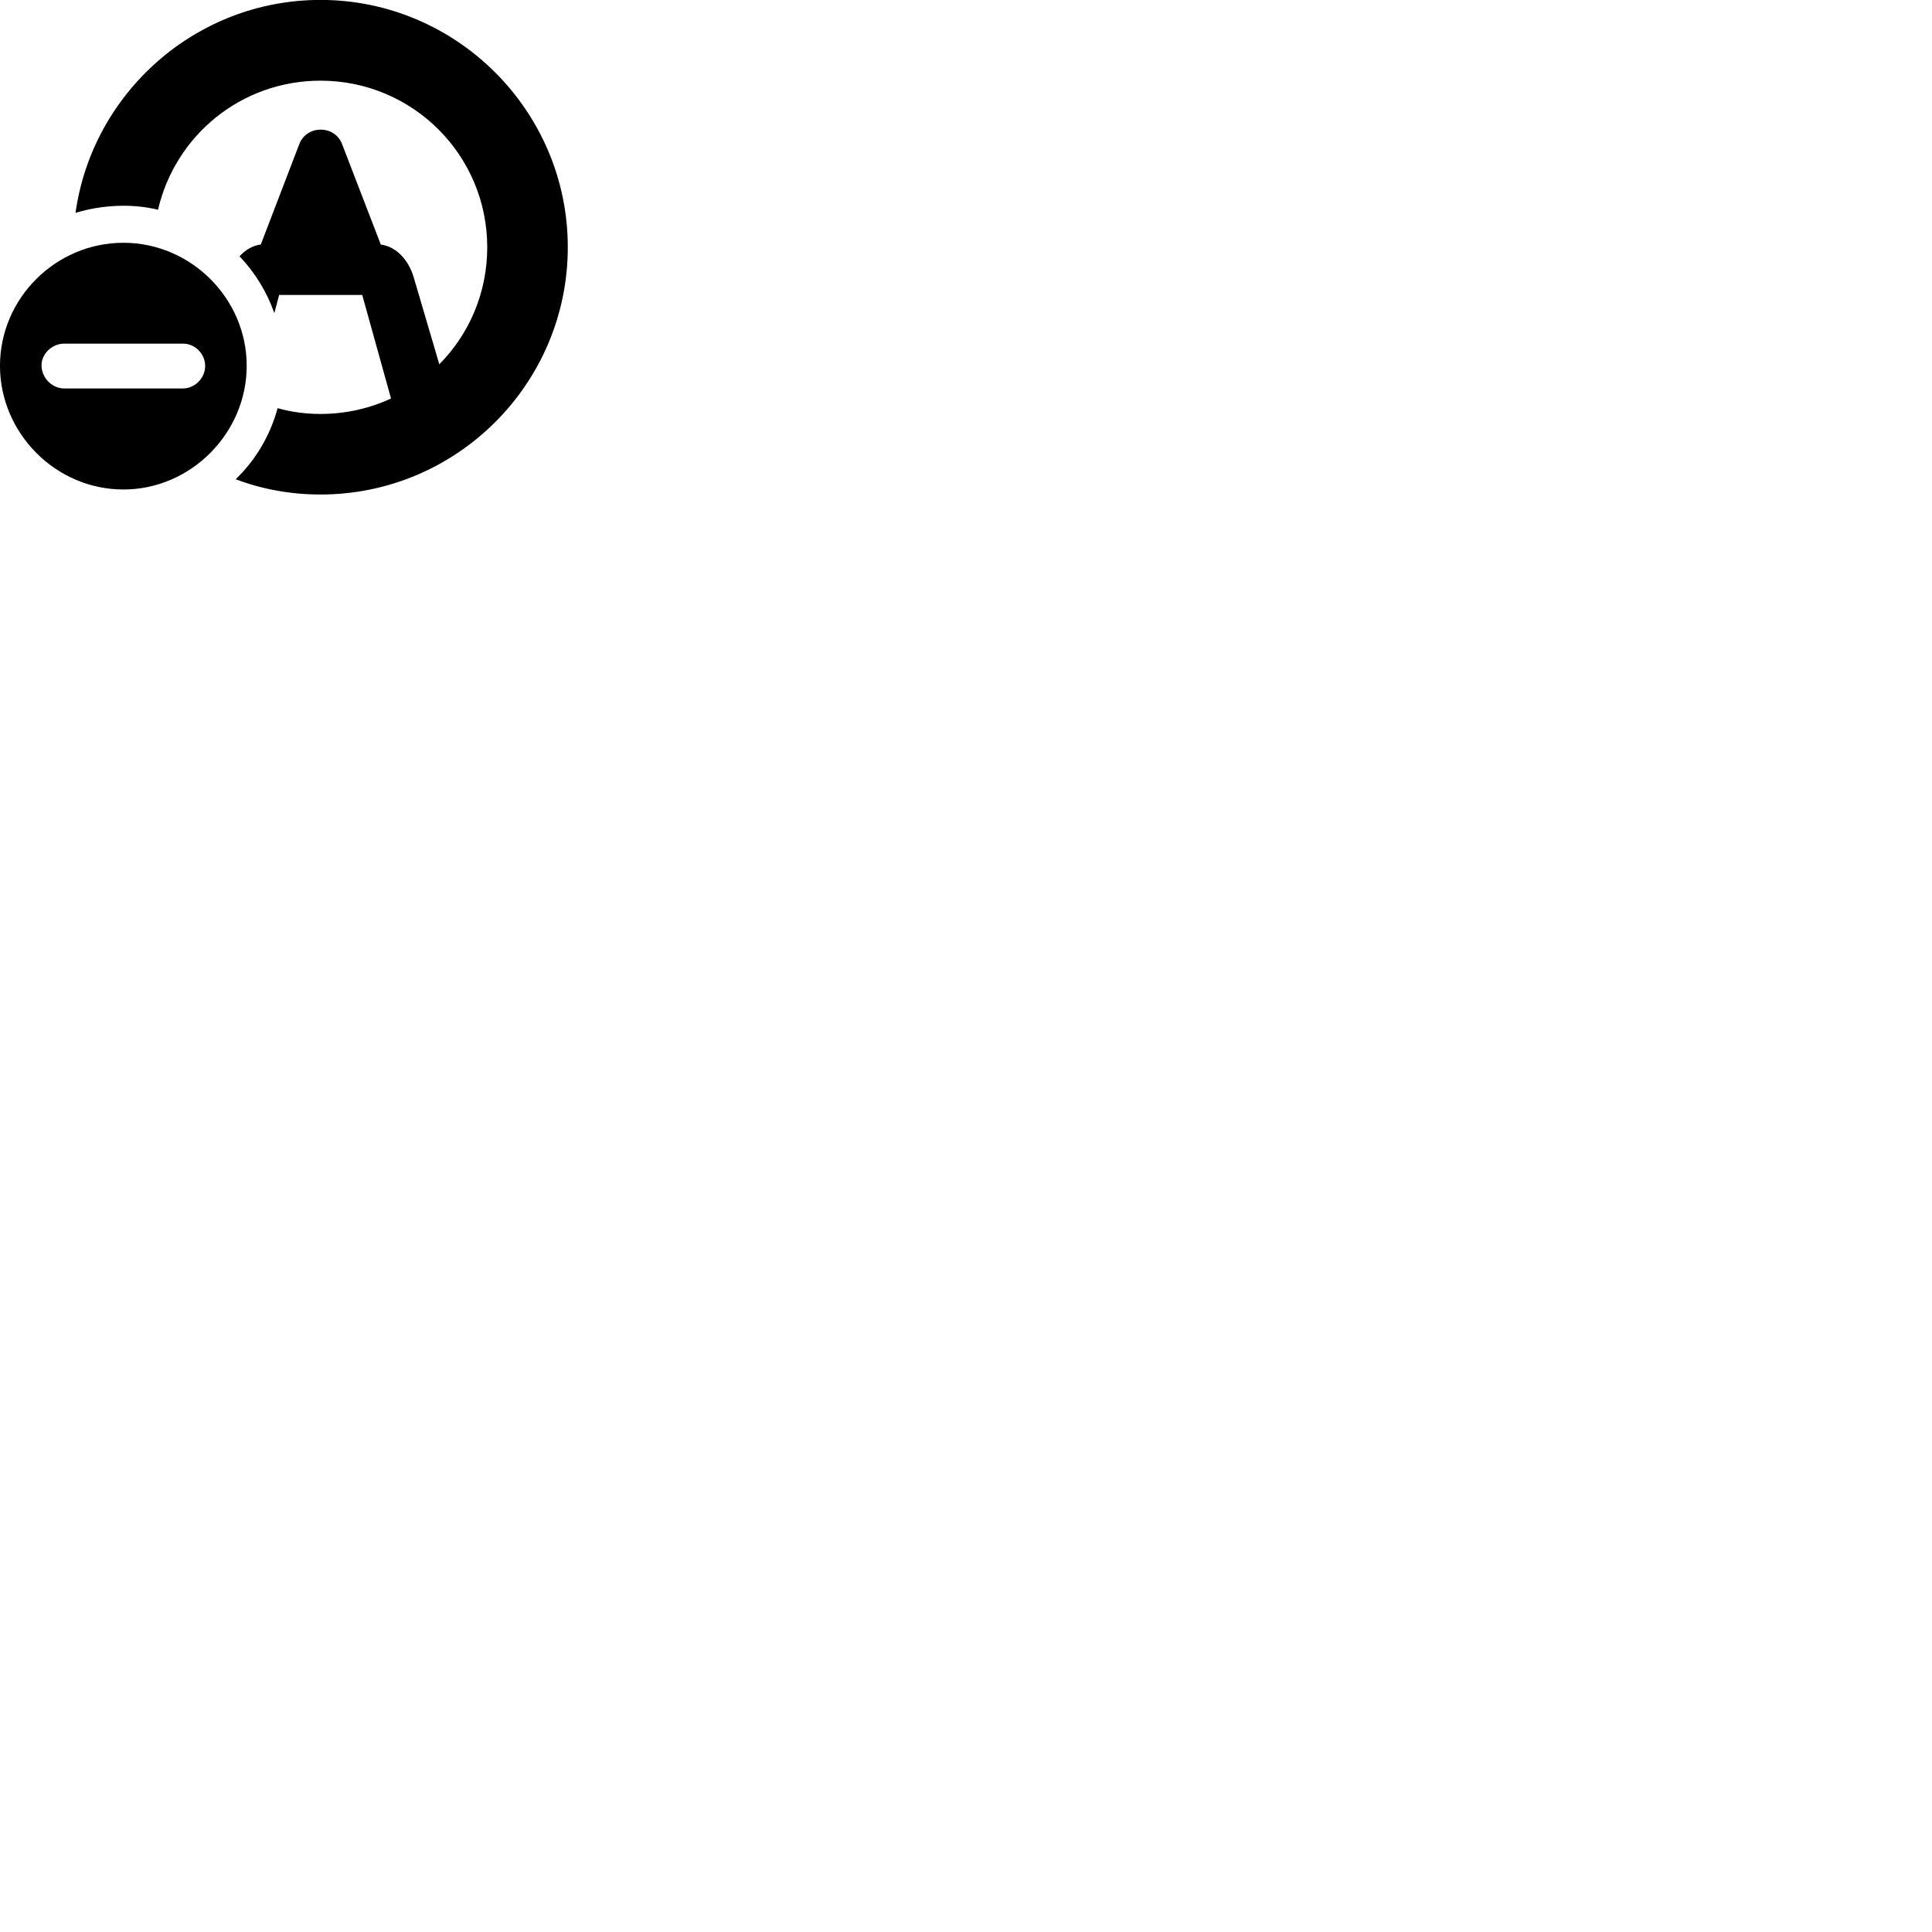 
        <svg xmlns="http://www.w3.org/2000/svg" viewBox="0 0 100 100">
            <path d="M16.589 25.596C23.649 25.596 29.389 19.856 29.389 12.796C29.389 5.746 23.639 -0.004 16.589 -0.004C10.139 -0.004 4.779 4.806 3.909 11.016C5.239 10.616 6.789 10.516 8.179 10.856C9.069 7.016 12.479 4.176 16.589 4.176C21.359 4.176 25.219 8.026 25.219 12.796C25.219 15.166 24.279 17.296 22.739 18.856L21.399 14.306C21.139 13.466 20.519 12.766 19.709 12.656L17.709 7.466C17.329 6.456 15.869 6.456 15.489 7.466L13.499 12.656H13.489C13.059 12.716 12.689 12.946 12.409 13.256L12.399 13.266C13.199 14.106 13.819 15.116 14.199 16.206L14.449 15.266H18.749L20.239 20.626C19.139 21.136 17.899 21.426 16.589 21.426C15.819 21.426 15.069 21.326 14.369 21.126C13.989 22.536 13.229 23.816 12.199 24.806C13.569 25.326 15.059 25.596 16.589 25.596ZM6.389 25.336C9.879 25.336 12.769 22.416 12.769 18.936C12.769 15.446 9.879 12.566 6.389 12.566C2.879 12.566 -0.001 15.446 -0.001 18.936C-0.001 22.416 2.879 25.336 6.389 25.336ZM3.319 20.106C2.699 20.106 2.169 19.566 2.149 18.946C2.129 18.316 2.699 17.786 3.319 17.786H9.469C10.089 17.786 10.619 18.306 10.619 18.946C10.619 19.566 10.089 20.106 9.469 20.106Z" />
        </svg>
    